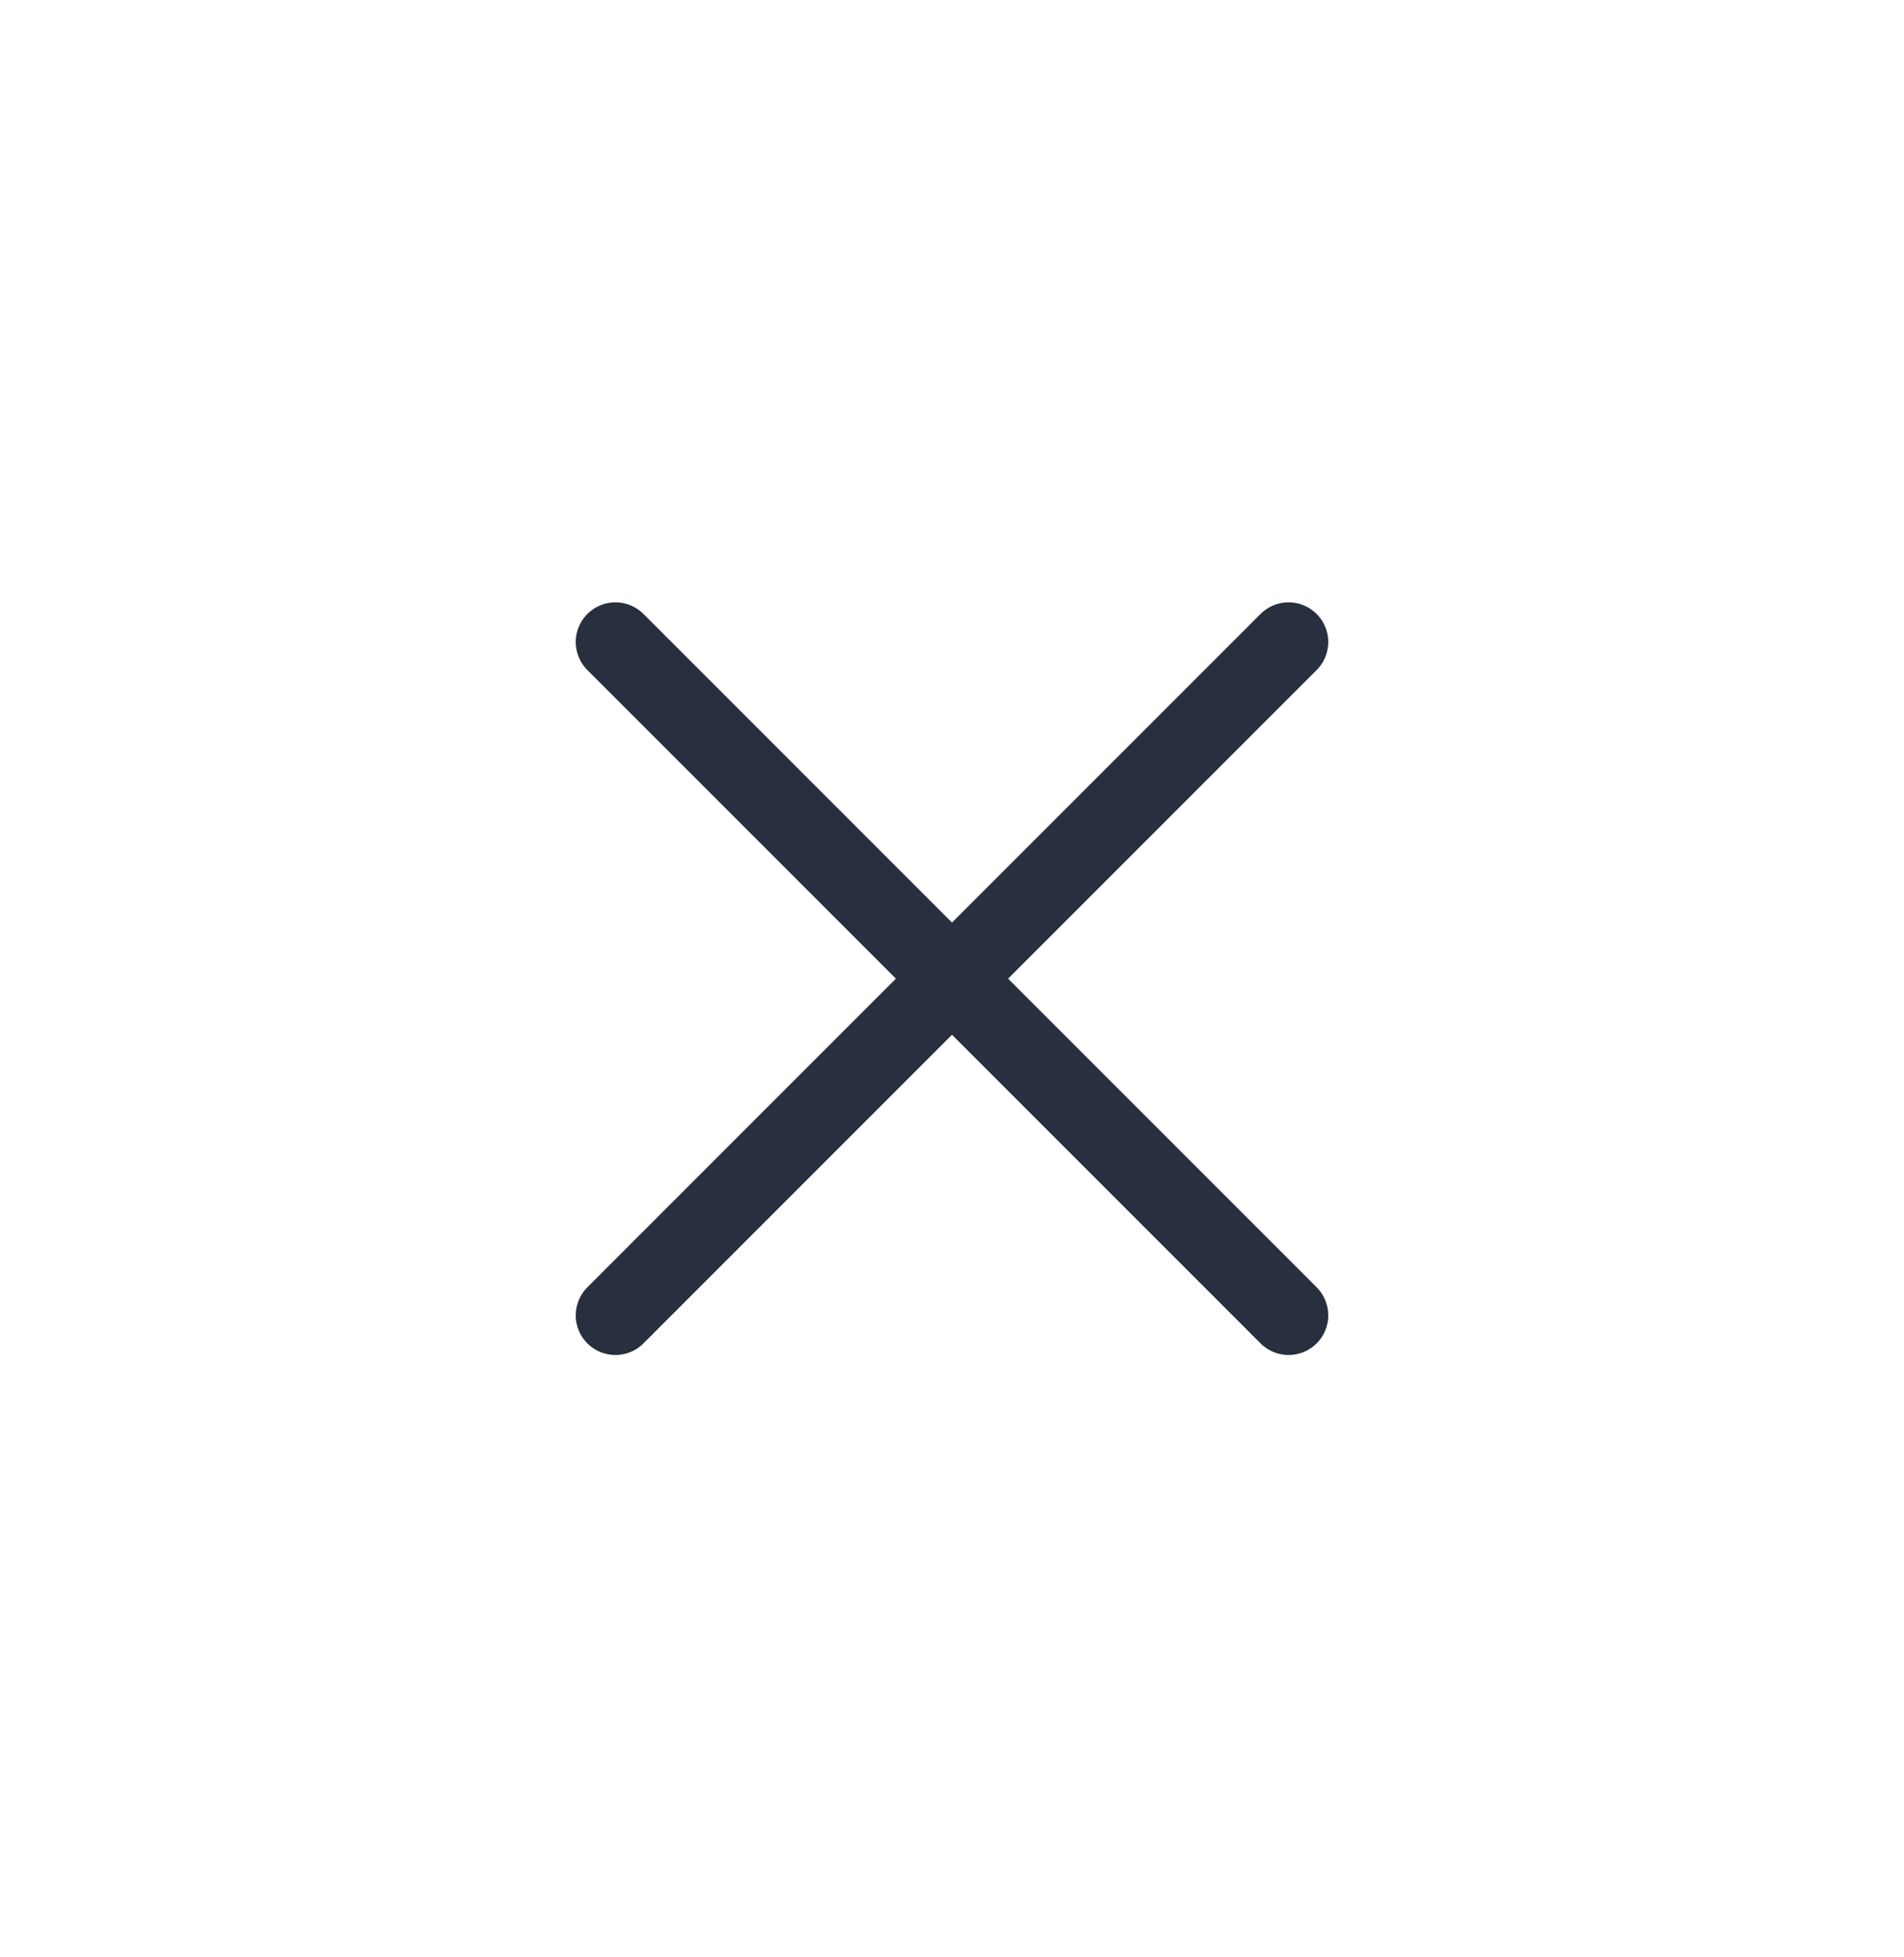 <svg width="36" height="37" viewBox="0 0 36 37" fill="none" xmlns="http://www.w3.org/2000/svg">
<g id="Huge-icon">
<path id="Vector" d="M24.364 12.136L11.636 24.864M24.364 24.864L11.636 12.136" stroke="#28303F" stroke-width="1.5" stroke-linecap="round" stroke-linejoin="round"/>
</g>
</svg>
